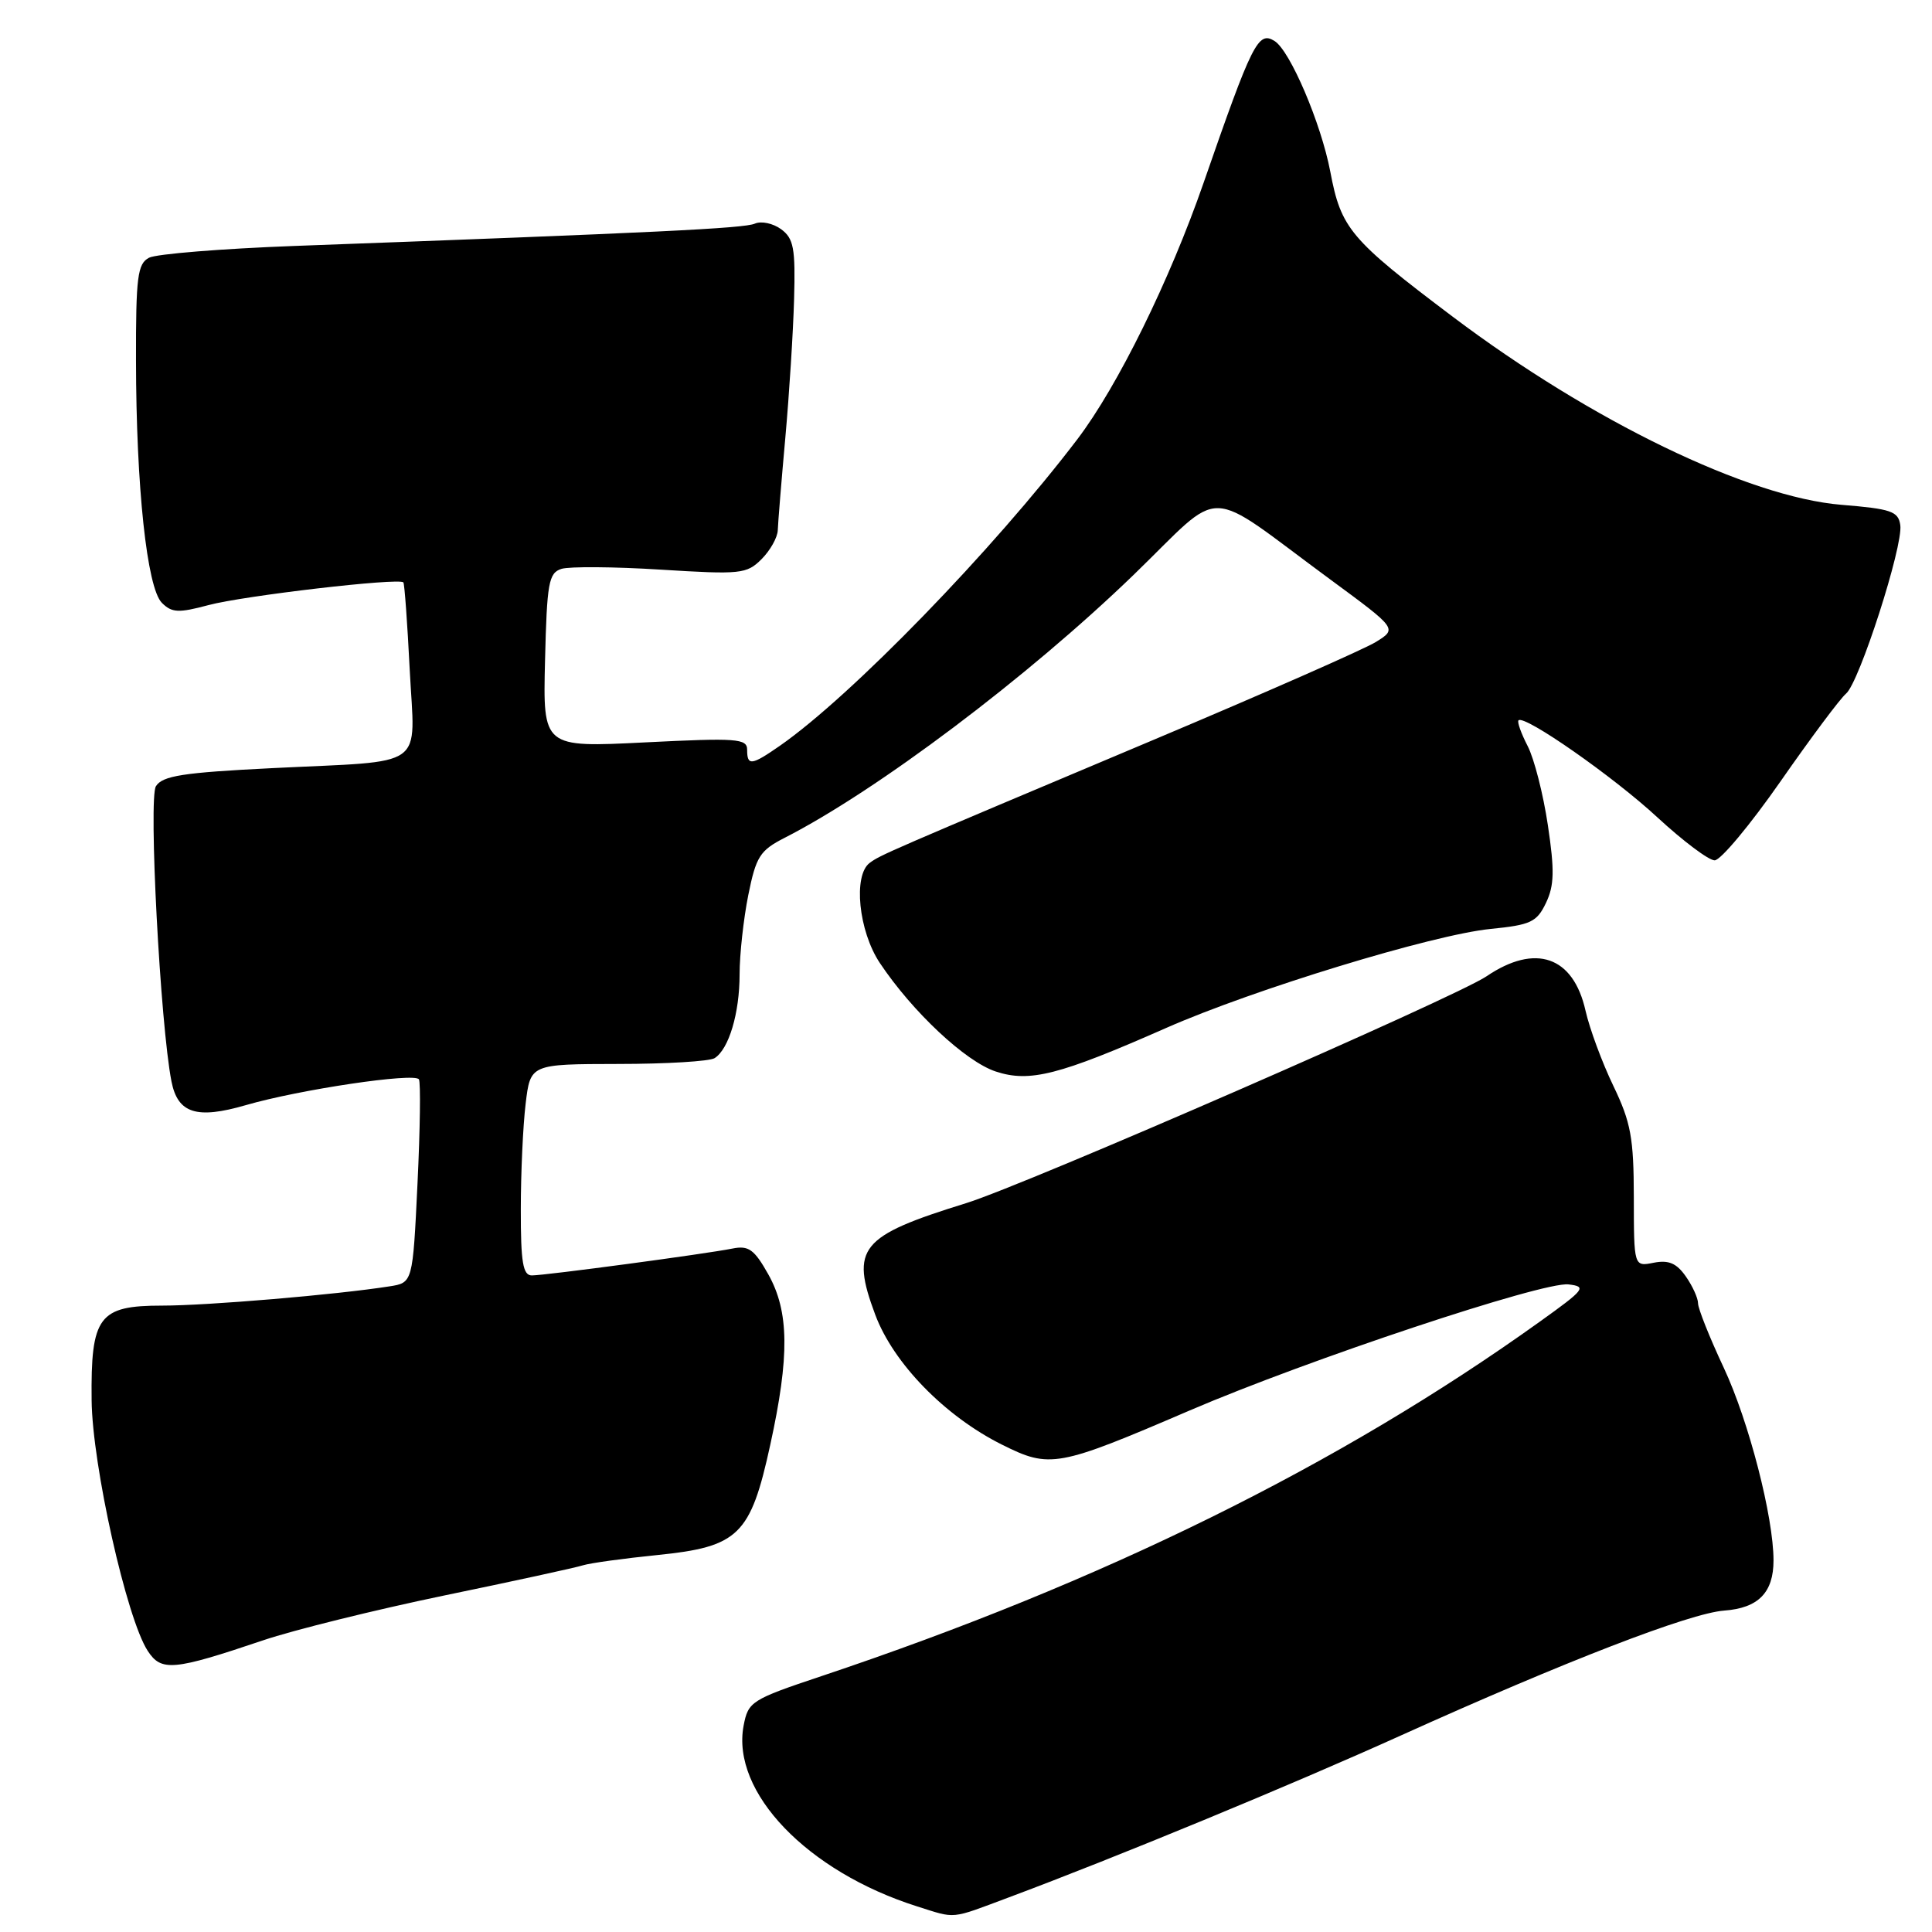 <?xml version="1.0" encoding="UTF-8" standalone="no"?>
<!DOCTYPE svg PUBLIC "-//W3C//DTD SVG 1.1//EN" "http://www.w3.org/Graphics/SVG/1.1/DTD/svg11.dtd" >
<svg xmlns="http://www.w3.org/2000/svg" xmlns:xlink="http://www.w3.org/1999/xlink" version="1.1" viewBox="0 0 256 256">
 <g >
 <path fill="currentColor"
d=" M 133.63 251.43 C 147.96 246.08 171.06 236.54 185.62 229.96 C 207.39 220.13 223.90 213.75 228.47 213.41 C 232.98 213.08 235.00 211.03 235.00 206.77 C 235.00 201.00 231.73 188.33 228.41 181.24 C 226.53 177.23 225.00 173.39 225.00 172.70 C 225.00 172.01 224.27 170.40 223.37 169.12 C 222.15 167.38 221.10 166.93 219.12 167.32 C 216.50 167.84 216.50 167.84 216.49 158.67 C 216.48 150.77 216.10 148.72 213.78 143.89 C 212.29 140.80 210.63 136.31 210.09 133.92 C 208.47 126.71 203.46 124.97 196.98 129.36 C 192.85 132.16 135.92 156.98 128.00 159.43 C 113.92 163.79 112.66 165.34 115.98 174.22 C 118.39 180.66 125.23 187.67 132.78 191.43 C 139.13 194.60 140.12 194.42 157.65 186.89 C 173.27 180.18 204.46 169.80 207.83 170.19 C 210.30 170.48 210.02 170.84 204.00 175.15 C 177.51 194.13 146.07 209.64 108.83 222.10 C 99.53 225.21 99.14 225.47 98.53 228.67 C 96.88 237.48 106.97 247.99 121.50 252.60 C 126.75 254.26 125.82 254.35 133.63 251.43 Z  M 34.87 217.35 C 38.92 215.98 49.72 213.31 58.87 211.41 C 68.02 209.52 76.29 207.72 77.25 207.41 C 78.22 207.11 82.65 206.50 87.11 206.05 C 97.88 204.96 99.45 203.43 102.06 191.46 C 104.64 179.69 104.57 173.78 101.80 168.85 C 99.94 165.54 99.19 165.01 97.05 165.44 C 93.46 166.16 72.24 169.00 70.47 169.00 C 69.29 169.00 69.00 167.27 69.01 160.25 C 69.01 155.44 69.30 149.14 69.65 146.25 C 70.28 141.00 70.28 141.00 81.89 140.98 C 88.28 140.98 94.03 140.63 94.69 140.21 C 96.58 139.01 98.00 134.26 98.00 129.10 C 98.00 126.48 98.52 121.76 99.15 118.61 C 100.18 113.50 100.69 112.69 103.96 111.02 C 116.20 104.77 136.16 89.74 150.17 76.21 C 162.47 64.31 159.21 64.24 176.32 76.82 C 185.14 83.31 185.14 83.31 182.32 85.06 C 180.77 86.02 167.57 91.83 153.00 97.97 C 117.20 113.05 116.68 113.28 115.25 114.33 C 113.02 115.97 113.76 123.37 116.59 127.61 C 120.91 134.08 127.94 140.66 131.94 141.98 C 136.43 143.46 140.33 142.47 154.50 136.22 C 166.14 131.09 189.82 123.86 197.49 123.09 C 202.83 122.56 203.63 122.19 204.85 119.64 C 205.95 117.34 206.00 115.34 205.10 109.34 C 204.49 105.24 203.29 100.53 202.42 98.85 C 201.56 97.18 201.01 95.65 201.21 95.45 C 201.99 94.67 213.83 102.94 219.63 108.32 C 223.01 111.44 226.41 114.00 227.20 114.00 C 227.99 114.00 231.92 109.29 235.94 103.52 C 239.95 97.76 243.85 92.54 244.61 91.91 C 246.36 90.46 252.19 72.35 251.80 69.59 C 251.54 67.75 250.61 67.43 244.00 66.89 C 231.68 65.88 210.85 55.80 192.50 41.97 C 178.88 31.70 177.70 30.30 176.27 22.74 C 175.05 16.34 170.94 6.70 168.88 5.43 C 166.71 4.08 165.93 5.64 159.48 24.23 C 154.99 37.17 148.09 51.19 142.75 58.21 C 131.60 72.86 112.82 92.21 103.35 98.81 C 99.57 101.44 99.00 101.51 99.00 99.35 C 99.00 97.86 97.66 97.76 85.47 98.37 C 71.94 99.05 71.94 99.05 72.22 87.52 C 72.47 77.24 72.70 75.92 74.39 75.38 C 75.43 75.05 81.35 75.09 87.55 75.48 C 98.15 76.14 98.94 76.06 100.91 74.09 C 102.06 72.94 103.03 71.21 103.06 70.25 C 103.09 69.29 103.54 63.78 104.06 58.00 C 104.58 52.22 105.10 43.97 105.22 39.65 C 105.41 32.88 105.17 31.60 103.50 30.37 C 102.43 29.59 100.87 29.26 100.03 29.63 C 98.62 30.26 87.02 30.82 39.00 32.59 C 29.38 32.95 20.71 33.65 19.75 34.15 C 18.22 34.95 18.00 36.68 18.02 47.79 C 18.04 64.52 19.47 77.90 21.45 79.88 C 22.77 81.20 23.66 81.24 27.62 80.18 C 32.23 78.94 52.91 76.53 53.45 77.17 C 53.60 77.35 53.98 82.56 54.29 88.75 C 54.97 102.11 56.86 100.75 36.11 101.78 C 24.24 102.37 21.53 102.79 20.66 104.18 C 19.66 105.76 21.24 135.76 22.72 143.29 C 23.55 147.53 26.05 148.33 32.56 146.44 C 39.68 144.37 54.94 142.10 55.51 143.02 C 55.75 143.41 55.67 149.63 55.32 156.85 C 54.69 169.97 54.69 169.97 51.60 170.45 C 44.63 171.55 27.51 173.00 21.48 173.00 C 13.08 173.00 12.02 174.41 12.14 185.53 C 12.22 194.13 16.78 214.49 19.58 218.76 C 21.38 221.51 22.96 221.37 34.87 217.35 Z "/>
</g>
</svg>